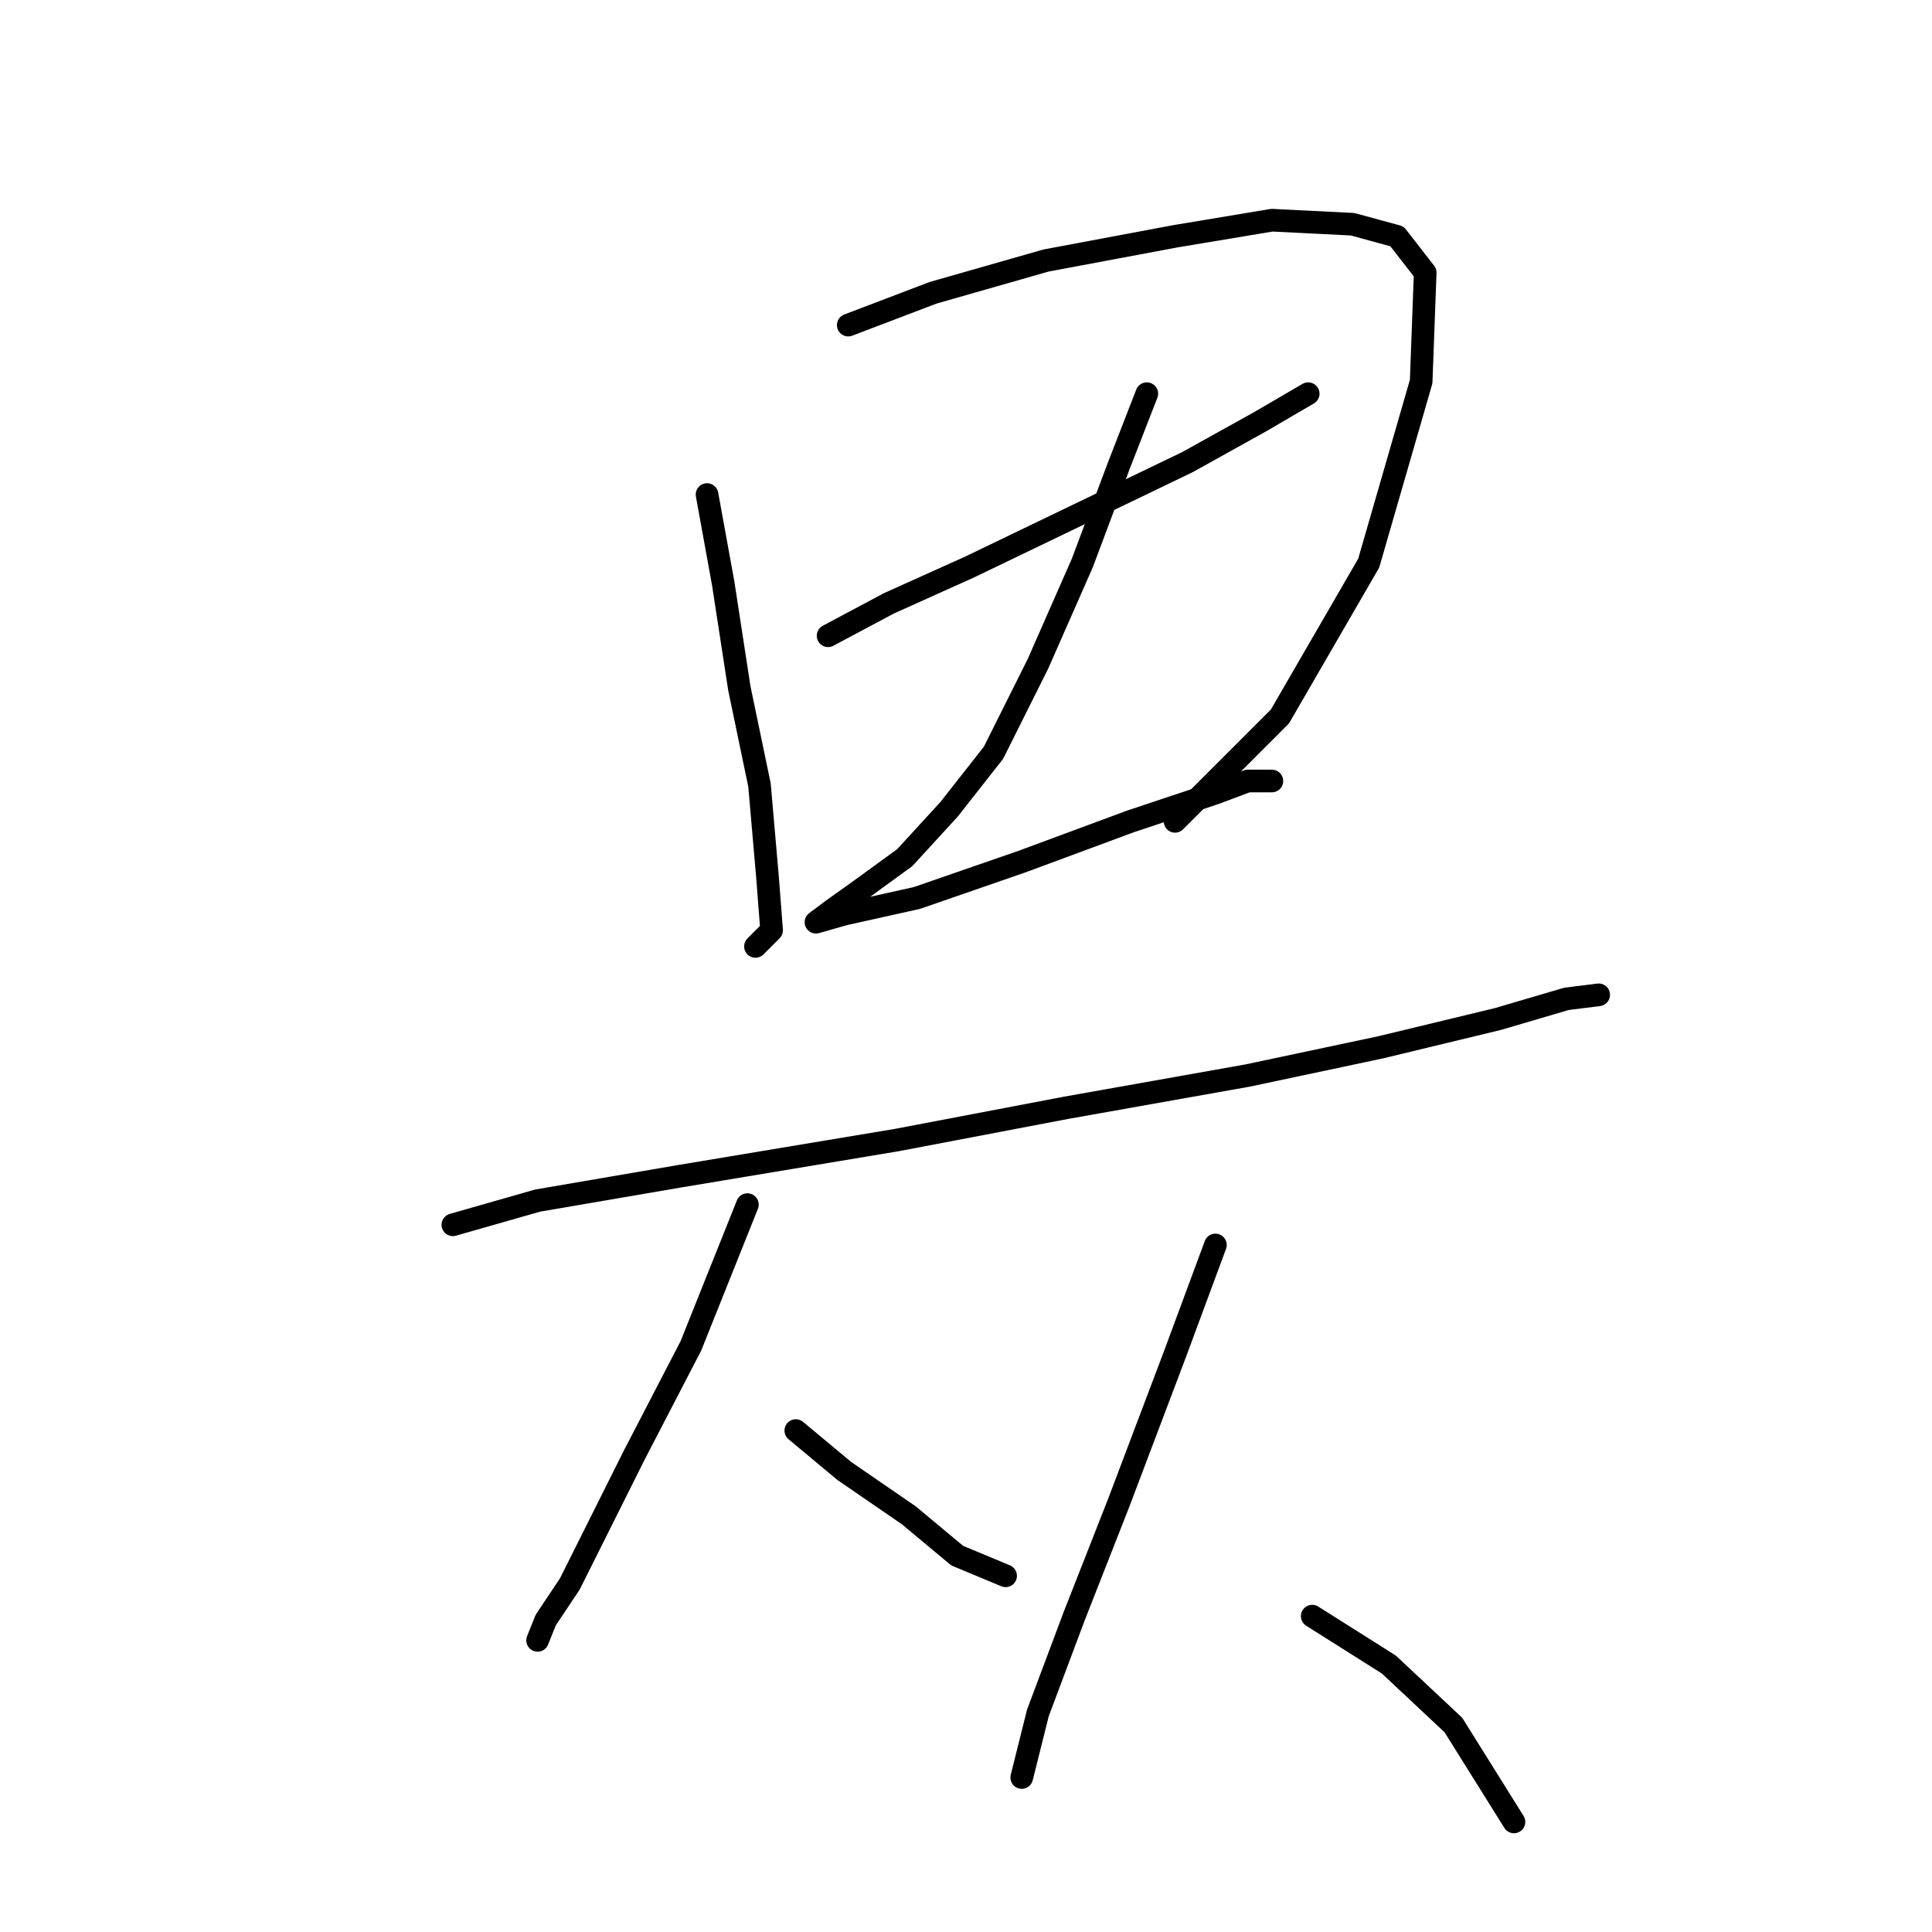 <?xml version="1.0" standalone="no"?>
    <svg width="256" height="256" xmlns="http://www.w3.org/2000/svg" version="1.1">
    <polyline stroke="black" stroke-width="3" stroke-linecap="round" fill="transparent" stroke-linejoin="round" points="93.687 65.53 95.826 77.291 97.964 91.191 100.637 104.021 101.706 116.317 102.241 123.267 100.103 125.405 100.103 125.405 " />
        <polyline stroke="black" stroke-width="3" stroke-linecap="round" fill="transparent" stroke-linejoin="round" points="112.398 43.077 123.625 38.8 138.594 34.523 155.701 31.316 168.531 29.177 179.223 29.712 185.104 31.316 188.846 36.127 188.311 50.561 181.361 74.618 169.6 94.933 155.701 108.832 155.701 108.832 " />
        <polyline stroke="black" stroke-width="3" stroke-linecap="round" fill="transparent" stroke-linejoin="round" points="109.725 84.241 117.744 79.964 128.436 75.153 142.87 68.203 157.304 61.253 166.927 55.907 173.342 52.165 173.342 52.165 " />
        <polyline stroke="black" stroke-width="3" stroke-linecap="round" fill="transparent" stroke-linejoin="round" points="151.958 52.165 148.216 61.788 143.405 74.618 137.524 87.983 131.644 99.744 125.763 107.229 119.883 113.644 114.002 117.921 110.26 120.594 108.121 122.197 108.121 122.197 111.864 121.128 121.486 118.99 135.386 114.178 149.82 108.832 161.047 105.09 165.323 103.486 168.531 103.486 168.531 103.486 " />
        <polyline stroke="black" stroke-width="3" stroke-linecap="round" fill="transparent" stroke-linejoin="round" points="60.008 162.292 71.234 159.085 89.945 155.877 118.813 151.066 141.267 146.789 165.323 142.512 182.965 138.77 198.469 135.028 207.557 132.355 211.833 131.82 211.833 131.82 " />
        <polyline stroke="black" stroke-width="3" stroke-linecap="round" fill="transparent" stroke-linejoin="round" points="99.033 159.619 91.549 178.33 84.065 192.764 78.719 203.456 75.511 209.871 72.303 214.683 71.234 217.356 71.234 217.356 " />
        <polyline stroke="black" stroke-width="3" stroke-linecap="round" fill="transparent" stroke-linejoin="round" points="105.448 189.557 111.864 194.903 120.417 200.783 126.832 206.129 133.248 208.802 133.248 208.802 " />
        <polyline stroke="black" stroke-width="3" stroke-linecap="round" fill="transparent" stroke-linejoin="round" points="161.047 164.965 155.701 179.399 148.216 199.179 142.336 214.148 137.524 226.978 135.386 235.532 135.386 235.532 " />
        <polyline stroke="black" stroke-width="3" stroke-linecap="round" fill="transparent" stroke-linejoin="round" points="173.877 214.148 184.034 220.563 192.588 228.582 200.607 241.413 200.607 241.413 " />
        </svg>
